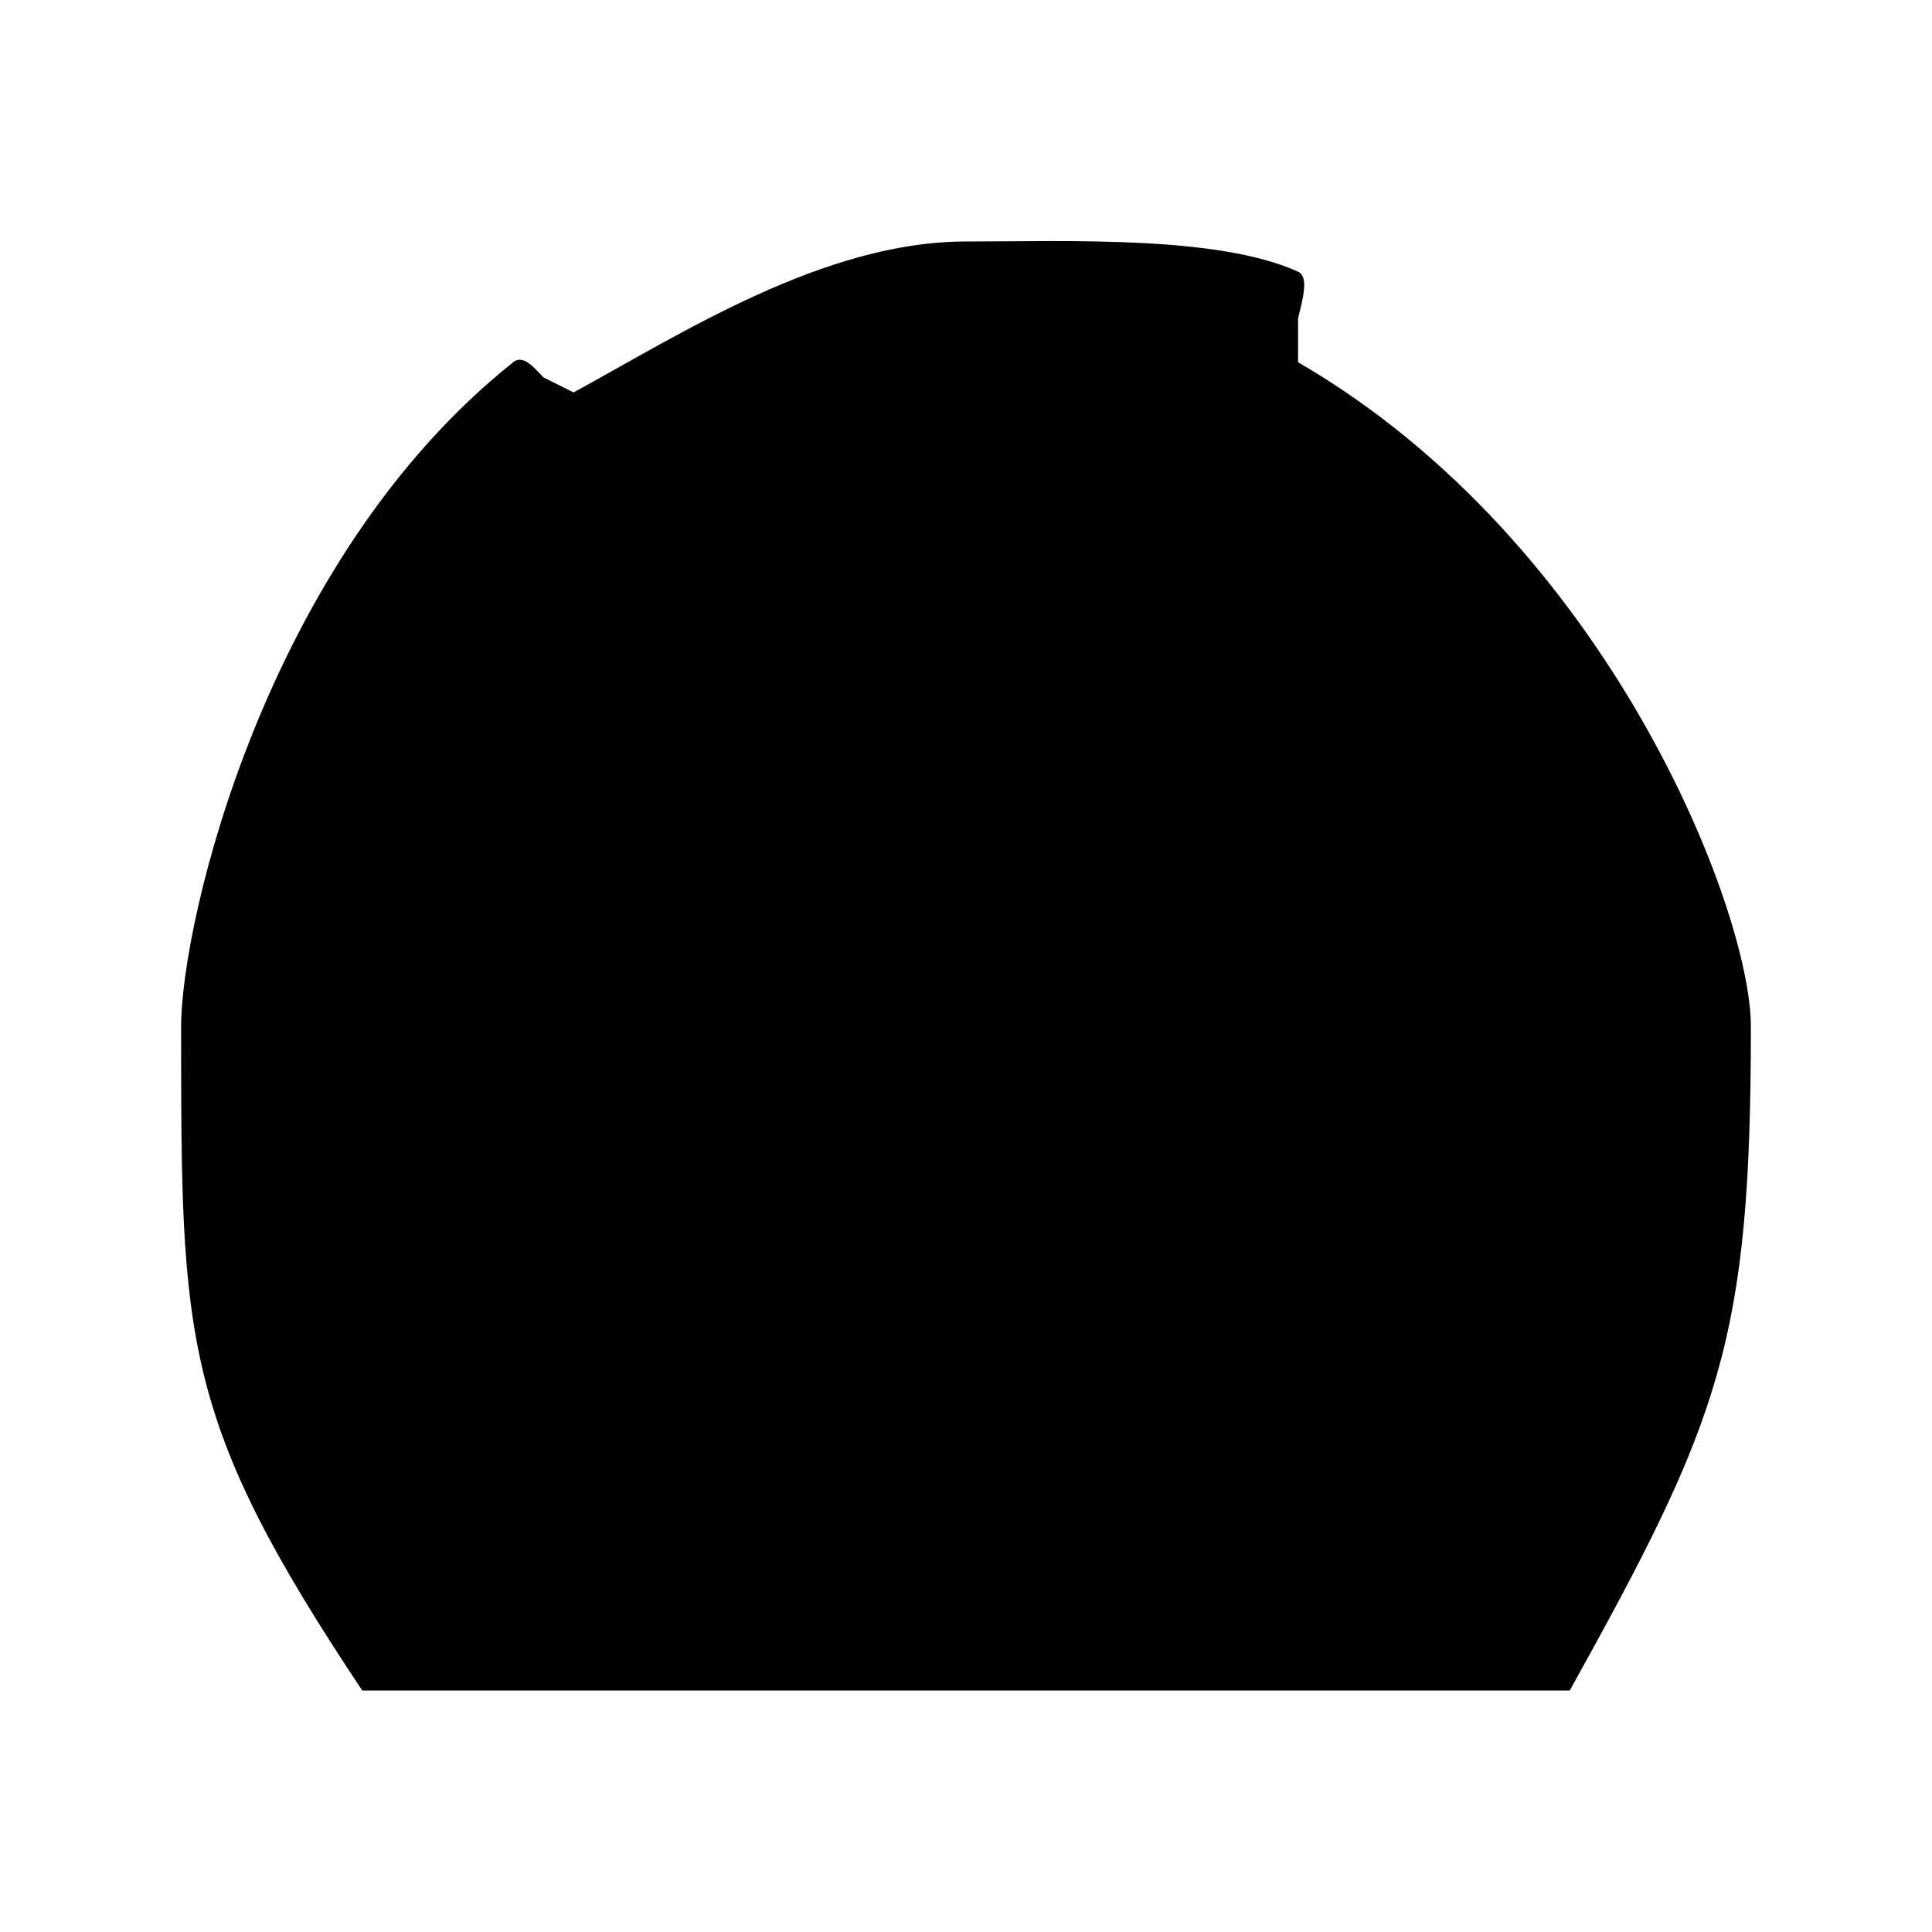 <svg width="32" height="32" viewBox="0 0 32 32" fill="none" xmlns="http://www.w3.org/2000/svg">
<path d="M16 28H6C3 23.5 3 22.208 3 17C3 15.281 4.392 9.269 8.5 6C8.66 5.873 8.826 6.063 9 6.25L9.5 6.5C11.299 5.518 13.654 4 16 4C17.67 4 20.168 3.895 21.5 4.5C21.678 4.581 21.586 4.928 21.5 5.272V6C26.65 8.986 29 15.084 29 17C29 22.208 28.5 23.5 26 28H16Z" fill="black"/>
</svg>
